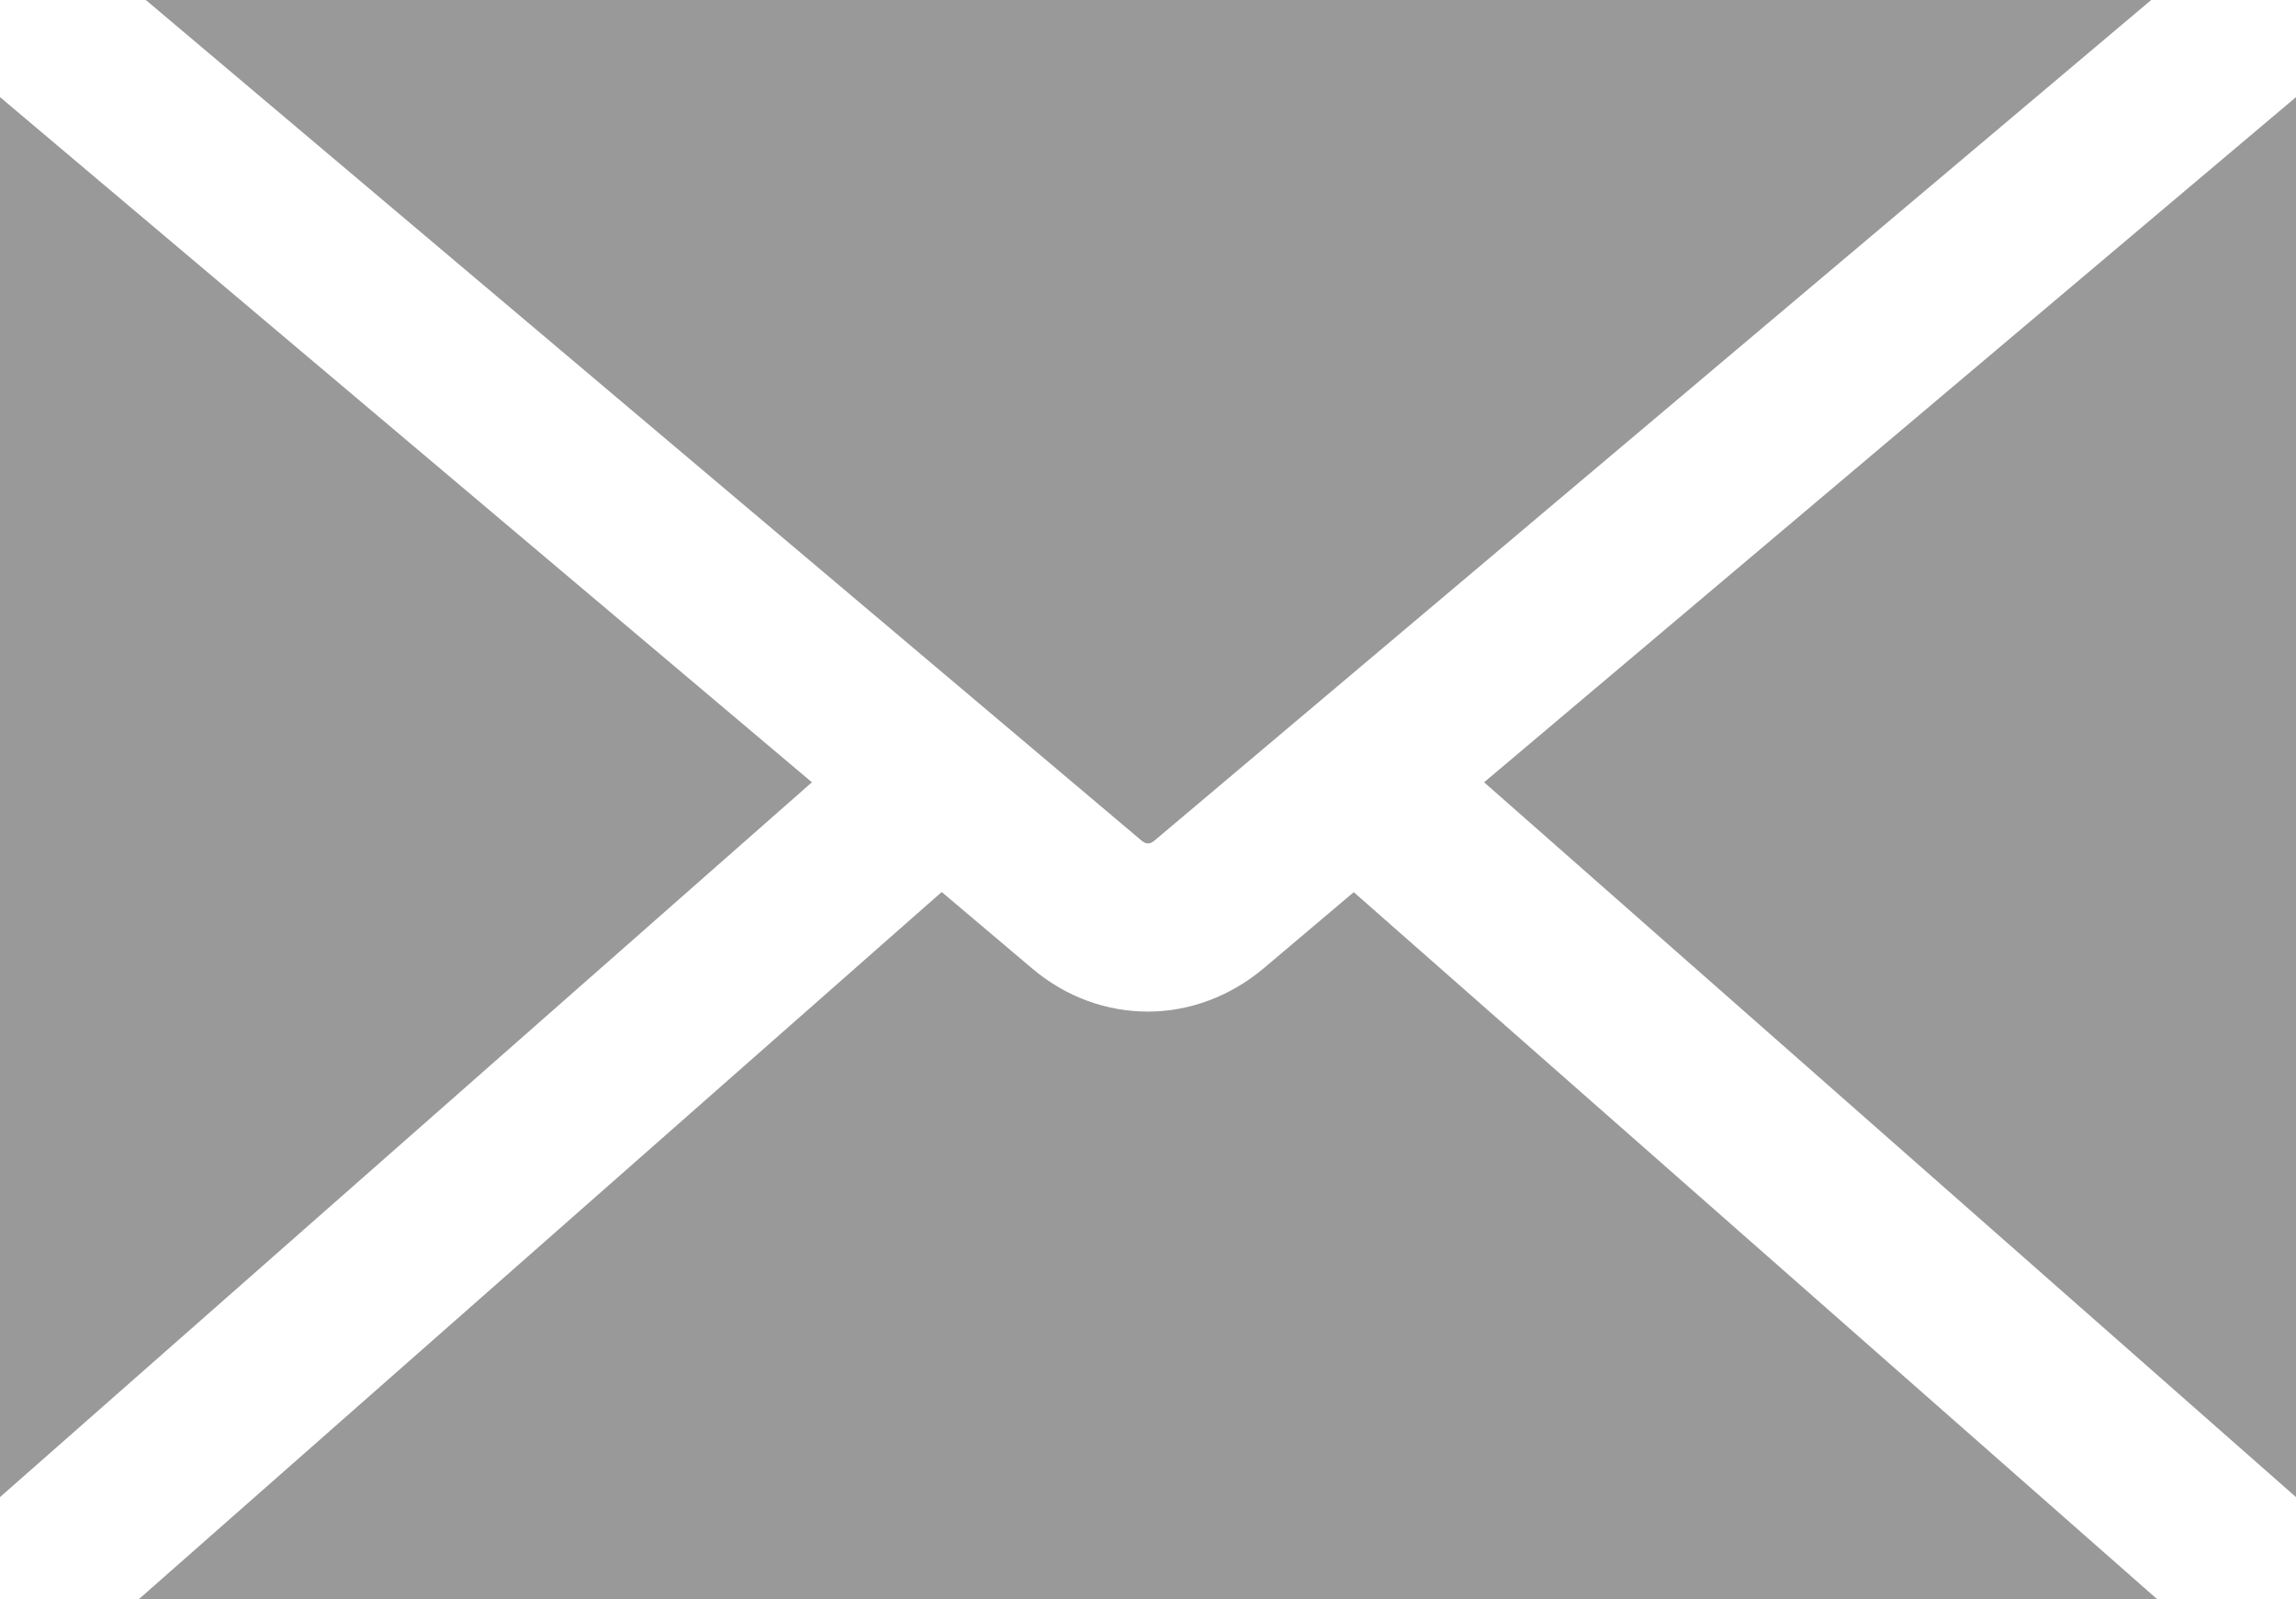 <?xml version="1.0" encoding="UTF-8"?>
<svg id="_Слой_2" data-name="Слой 2" xmlns="http://www.w3.org/2000/svg" width="67.39" height="46.94" viewBox="0 0 67.39 46.94">
  <defs>
    <style>
      .cls-1 {
        fill: #999;
      }
    </style>
  </defs>
  <g id="email">
    <g>
      <path class="cls-1" d="m4.28,0l29.2,24.65c.16.14.27.14.43,0L63.14,0H4.28Z"/>
      <polygon class="cls-1" points="0 2.85 0 43.94 23.83 22.96 0 2.85"/>
      <path class="cls-1" d="m39.74,26.18l-2.65,2.24c-1,.84-2.2,1.27-3.4,1.27s-2.4-.42-3.4-1.27l-2.65-2.24L4.07,46.94h59.25l-23.58-20.75Z"/>
      <polygon class="cls-1" points="43.56 22.96 67.39 43.94 67.39 2.85 43.56 22.96"/>
    </g>
  </g>
</svg>